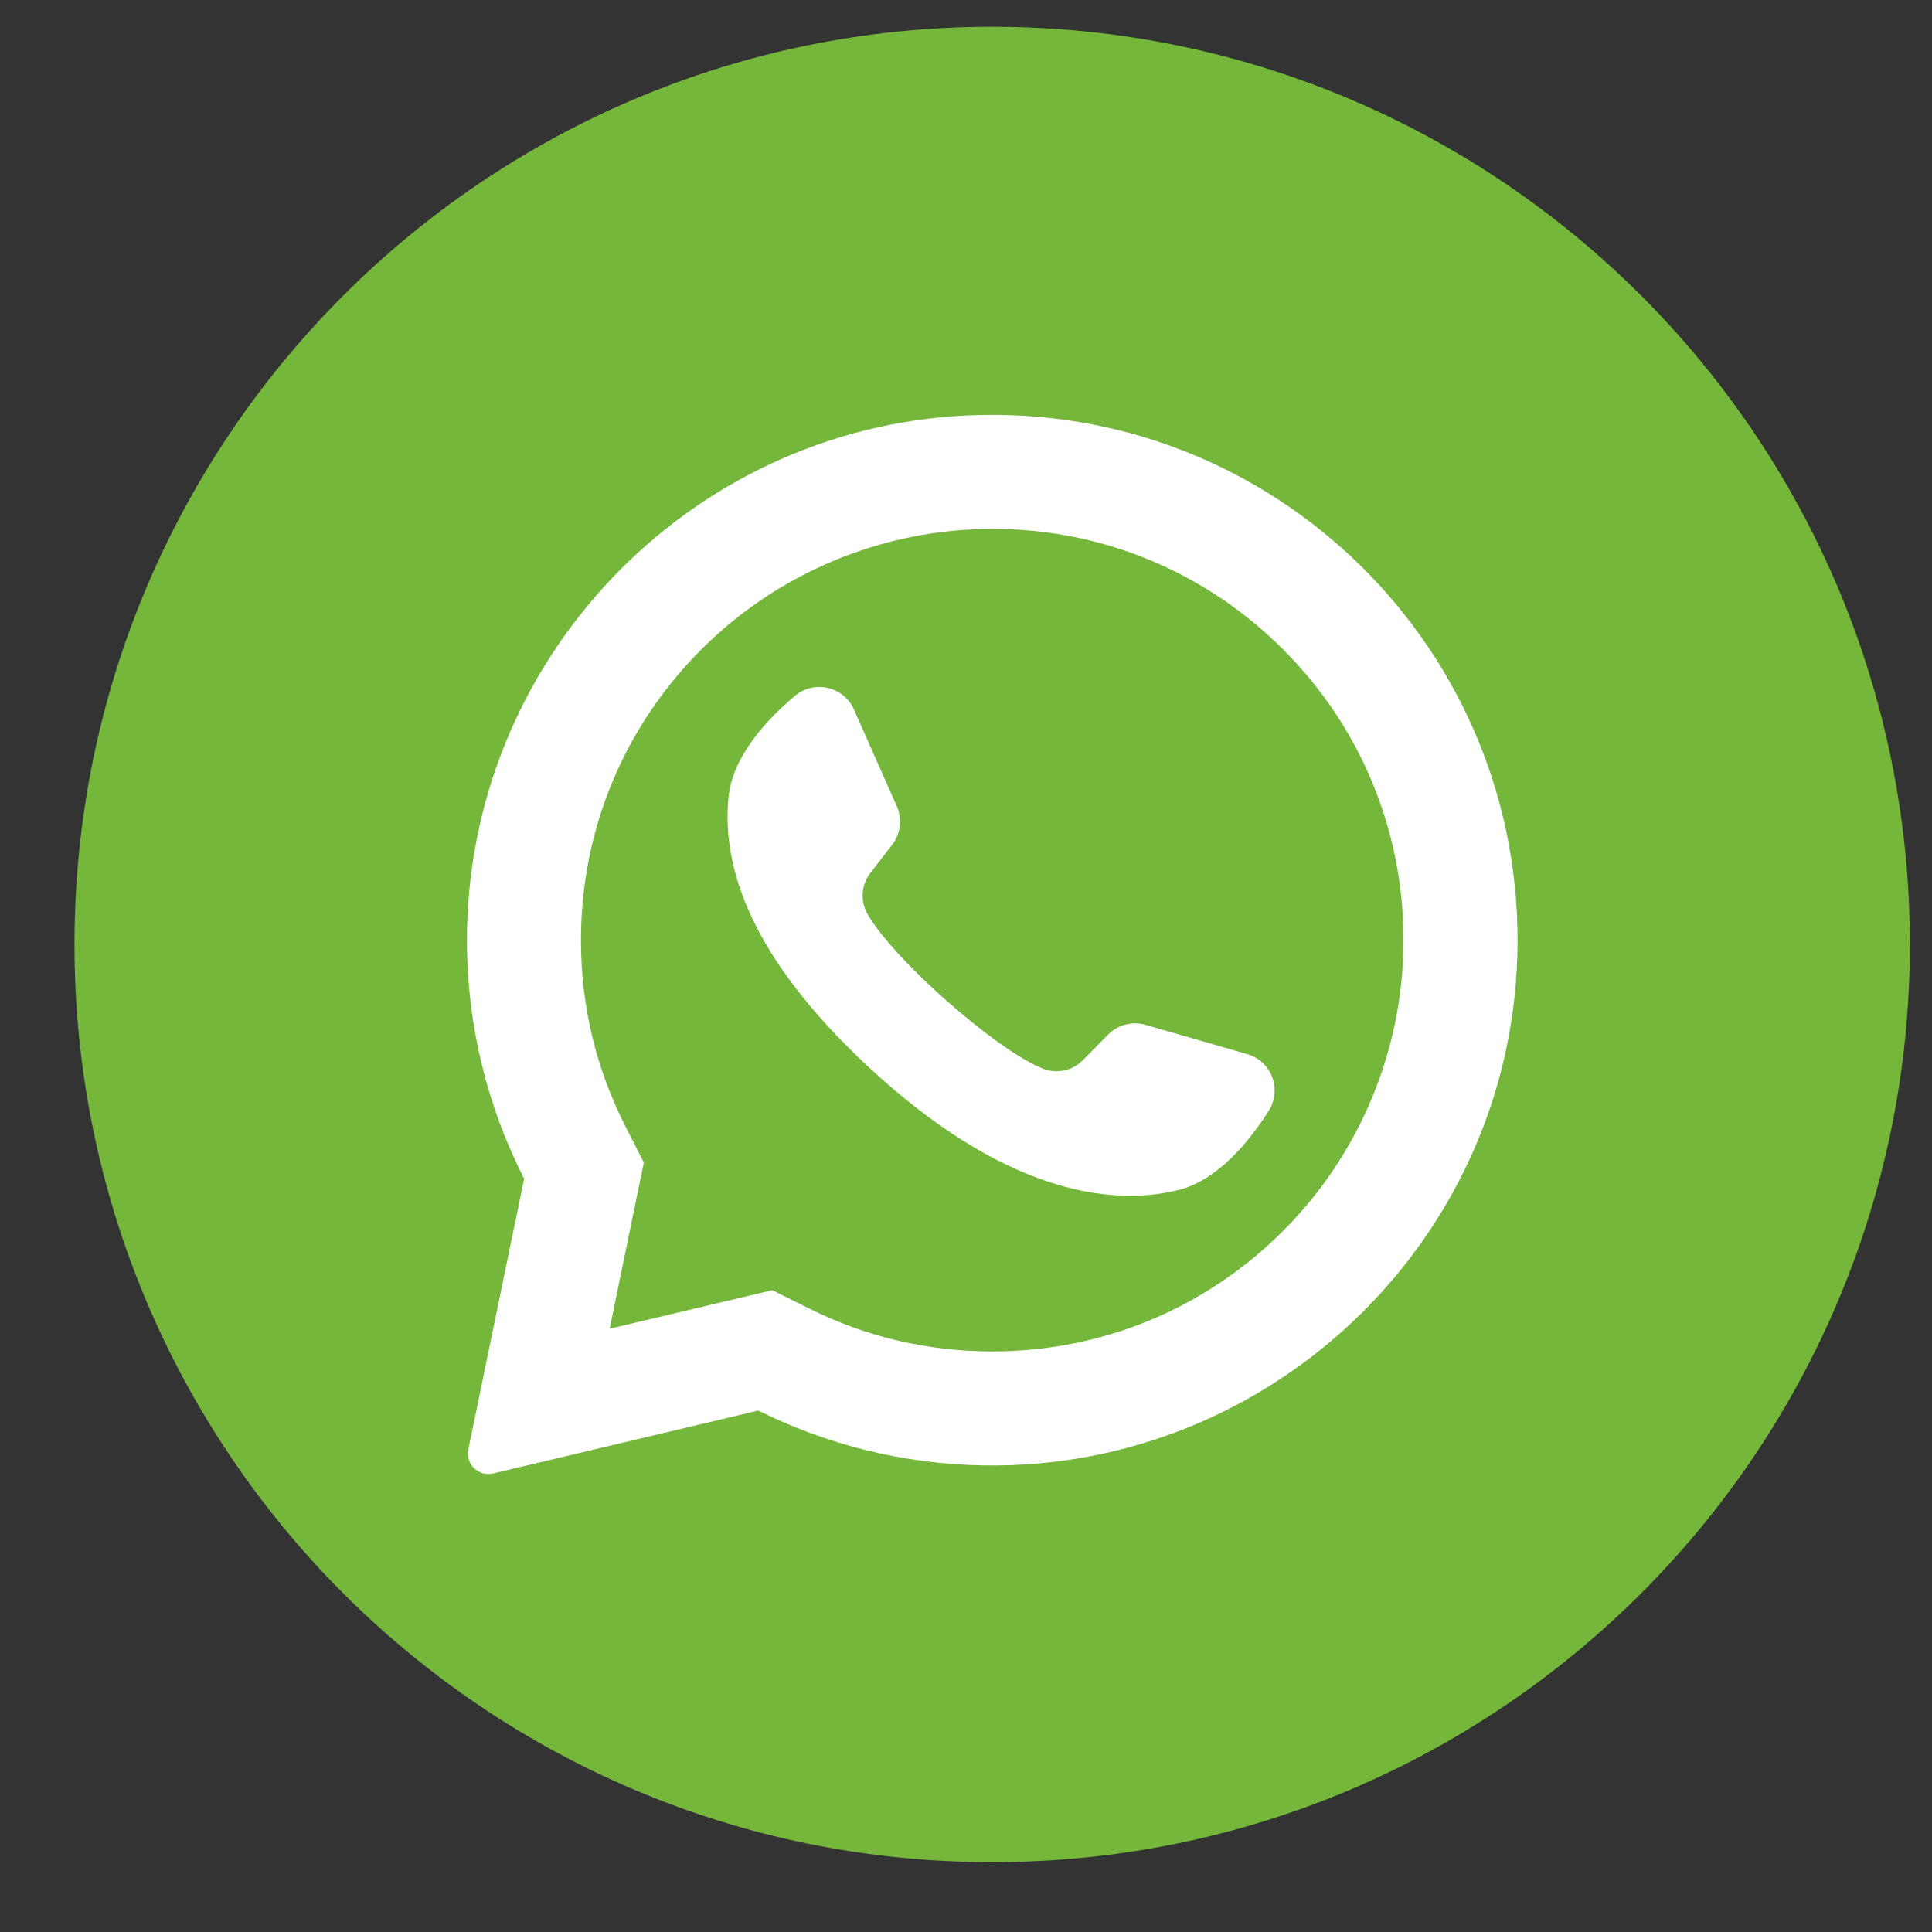 <svg width="20" height="20" viewBox="0 0 20 20" fill="none" xmlns="http://www.w3.org/2000/svg">
<rect x="0" y="0" width="20" height="20" fill="#333333" stroke="none"/>
<path d="M10.271 19.277C15.518 19.277 19.771 15.024 19.771 9.777C19.771 4.53 15.518 0.277 10.271 0.277C5.025 0.277 0.771 4.53 0.771 9.777C0.771 15.024 5.025 19.277 10.271 19.277Z" fill="#75B73B"/>
<path d="M10.006 4.301C7.11 4.439 4.825 6.851 4.834 9.749C4.837 10.632 5.05 11.466 5.426 12.202L4.848 15.004C4.817 15.156 4.954 15.289 5.105 15.253L7.85 14.602C8.556 14.954 9.348 15.157 10.187 15.17C13.146 15.215 15.614 12.865 15.707 9.906C15.805 6.735 13.188 4.15 10.006 4.301ZM13.282 12.743C12.478 13.547 11.409 13.99 10.272 13.99C9.606 13.99 8.968 13.841 8.377 13.546L7.994 13.356L6.311 13.755L6.665 12.034L6.477 11.665C6.17 11.064 6.014 10.414 6.014 9.732C6.014 8.595 6.457 7.526 7.261 6.722C8.058 5.925 9.144 5.475 10.272 5.475C11.409 5.475 12.478 5.918 13.282 6.722C14.086 7.526 14.529 8.595 14.529 9.732C14.529 10.86 14.079 11.946 13.282 12.743Z" fill="white"/>
<path d="M12.91 10.912L11.857 10.609C11.719 10.569 11.569 10.609 11.469 10.712L11.211 10.974C11.102 11.085 10.938 11.12 10.794 11.062C10.296 10.86 9.247 9.928 8.98 9.462C8.903 9.328 8.915 9.16 9.01 9.037L9.235 8.746C9.323 8.632 9.342 8.479 9.284 8.347L8.84 7.345C8.734 7.105 8.428 7.035 8.227 7.205C7.933 7.453 7.584 7.831 7.542 8.25C7.467 8.988 7.784 9.918 8.98 11.035C10.363 12.325 11.47 12.496 12.191 12.321C12.6 12.222 12.927 11.825 13.133 11.5C13.274 11.278 13.163 10.984 12.91 10.912Z" fill="white"/>
</svg>
